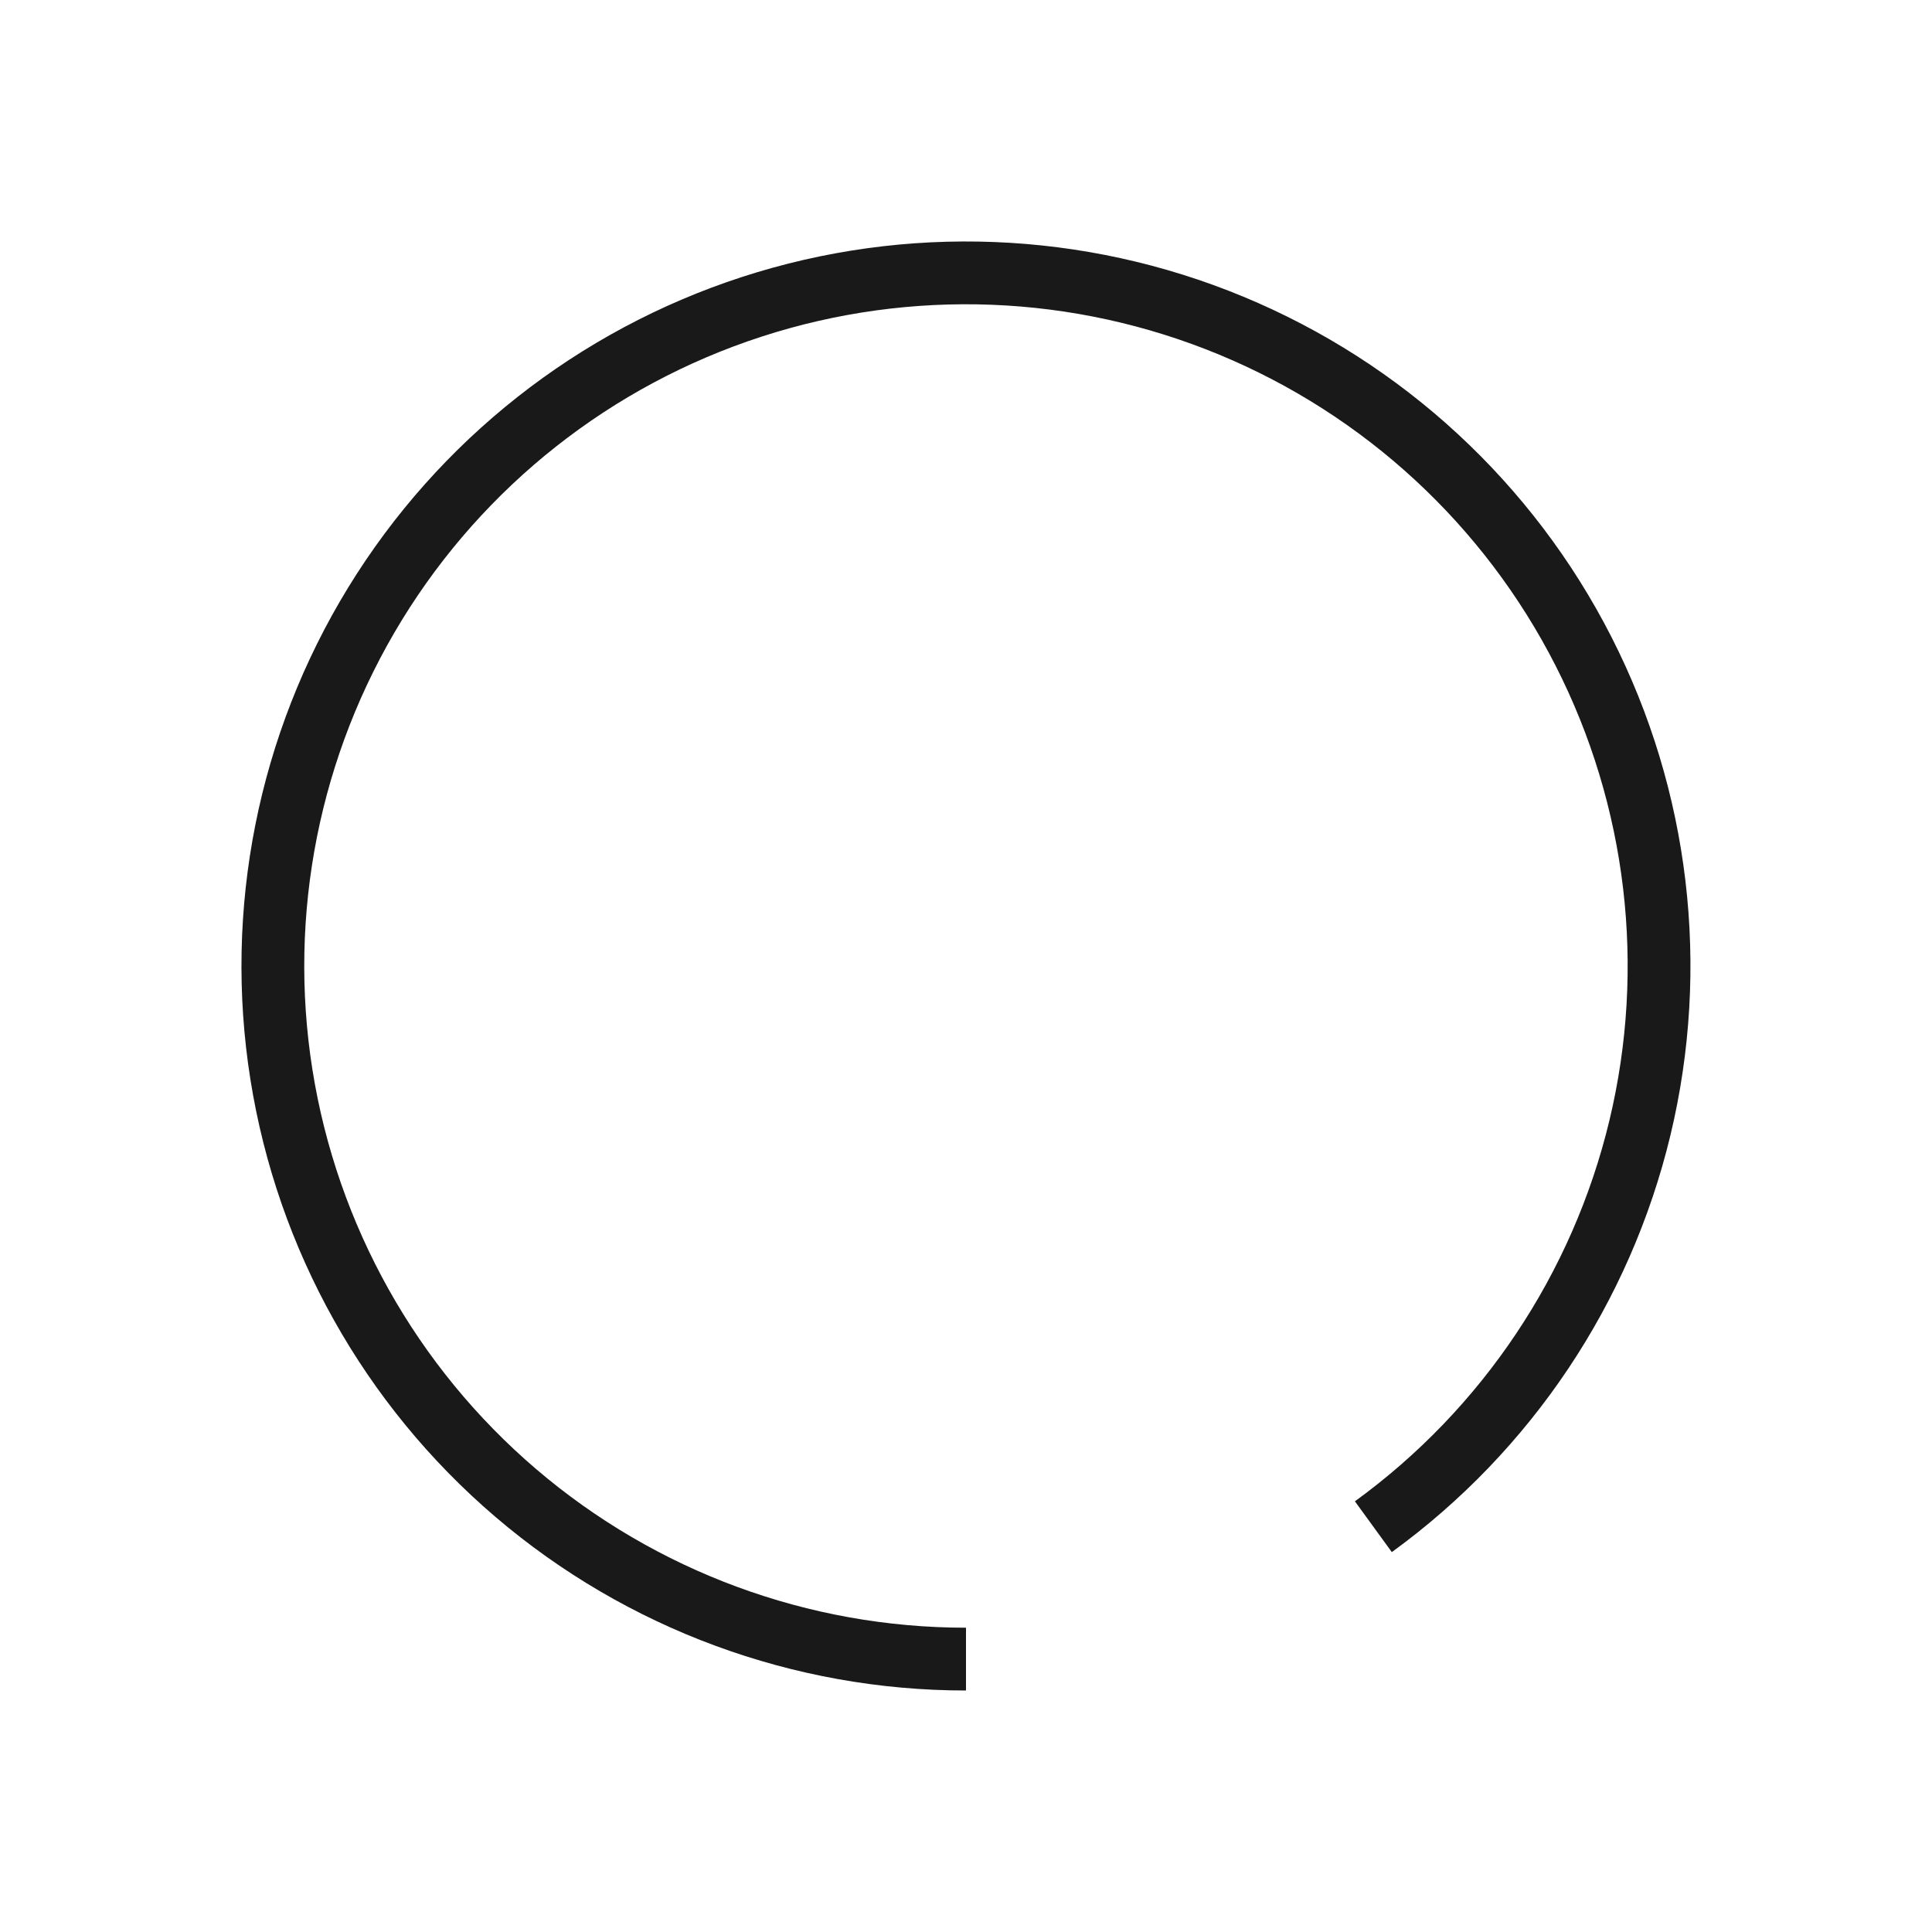 <svg fill="none" height="40" viewBox="0 0 40 40" width="40" xmlns="http://www.w3.org/2000/svg"><path d="m20 34.35c-3.417 0-6.721-1.219-9.32-3.438-2.598-2.219-4.319-5.292-4.854-8.667s.153-6.829 1.938-9.743c1.785-2.913 4.551-5.094 7.801-6.15 3.25-1.056 6.769-.918 9.926.39s5.743 3.699 7.294 6.743c1.551 3.044 1.965 6.542 1.168 9.865-.798 3.322-2.755 6.251-5.519 8.259" stroke="#191919" stroke-width="1.3"/></svg>